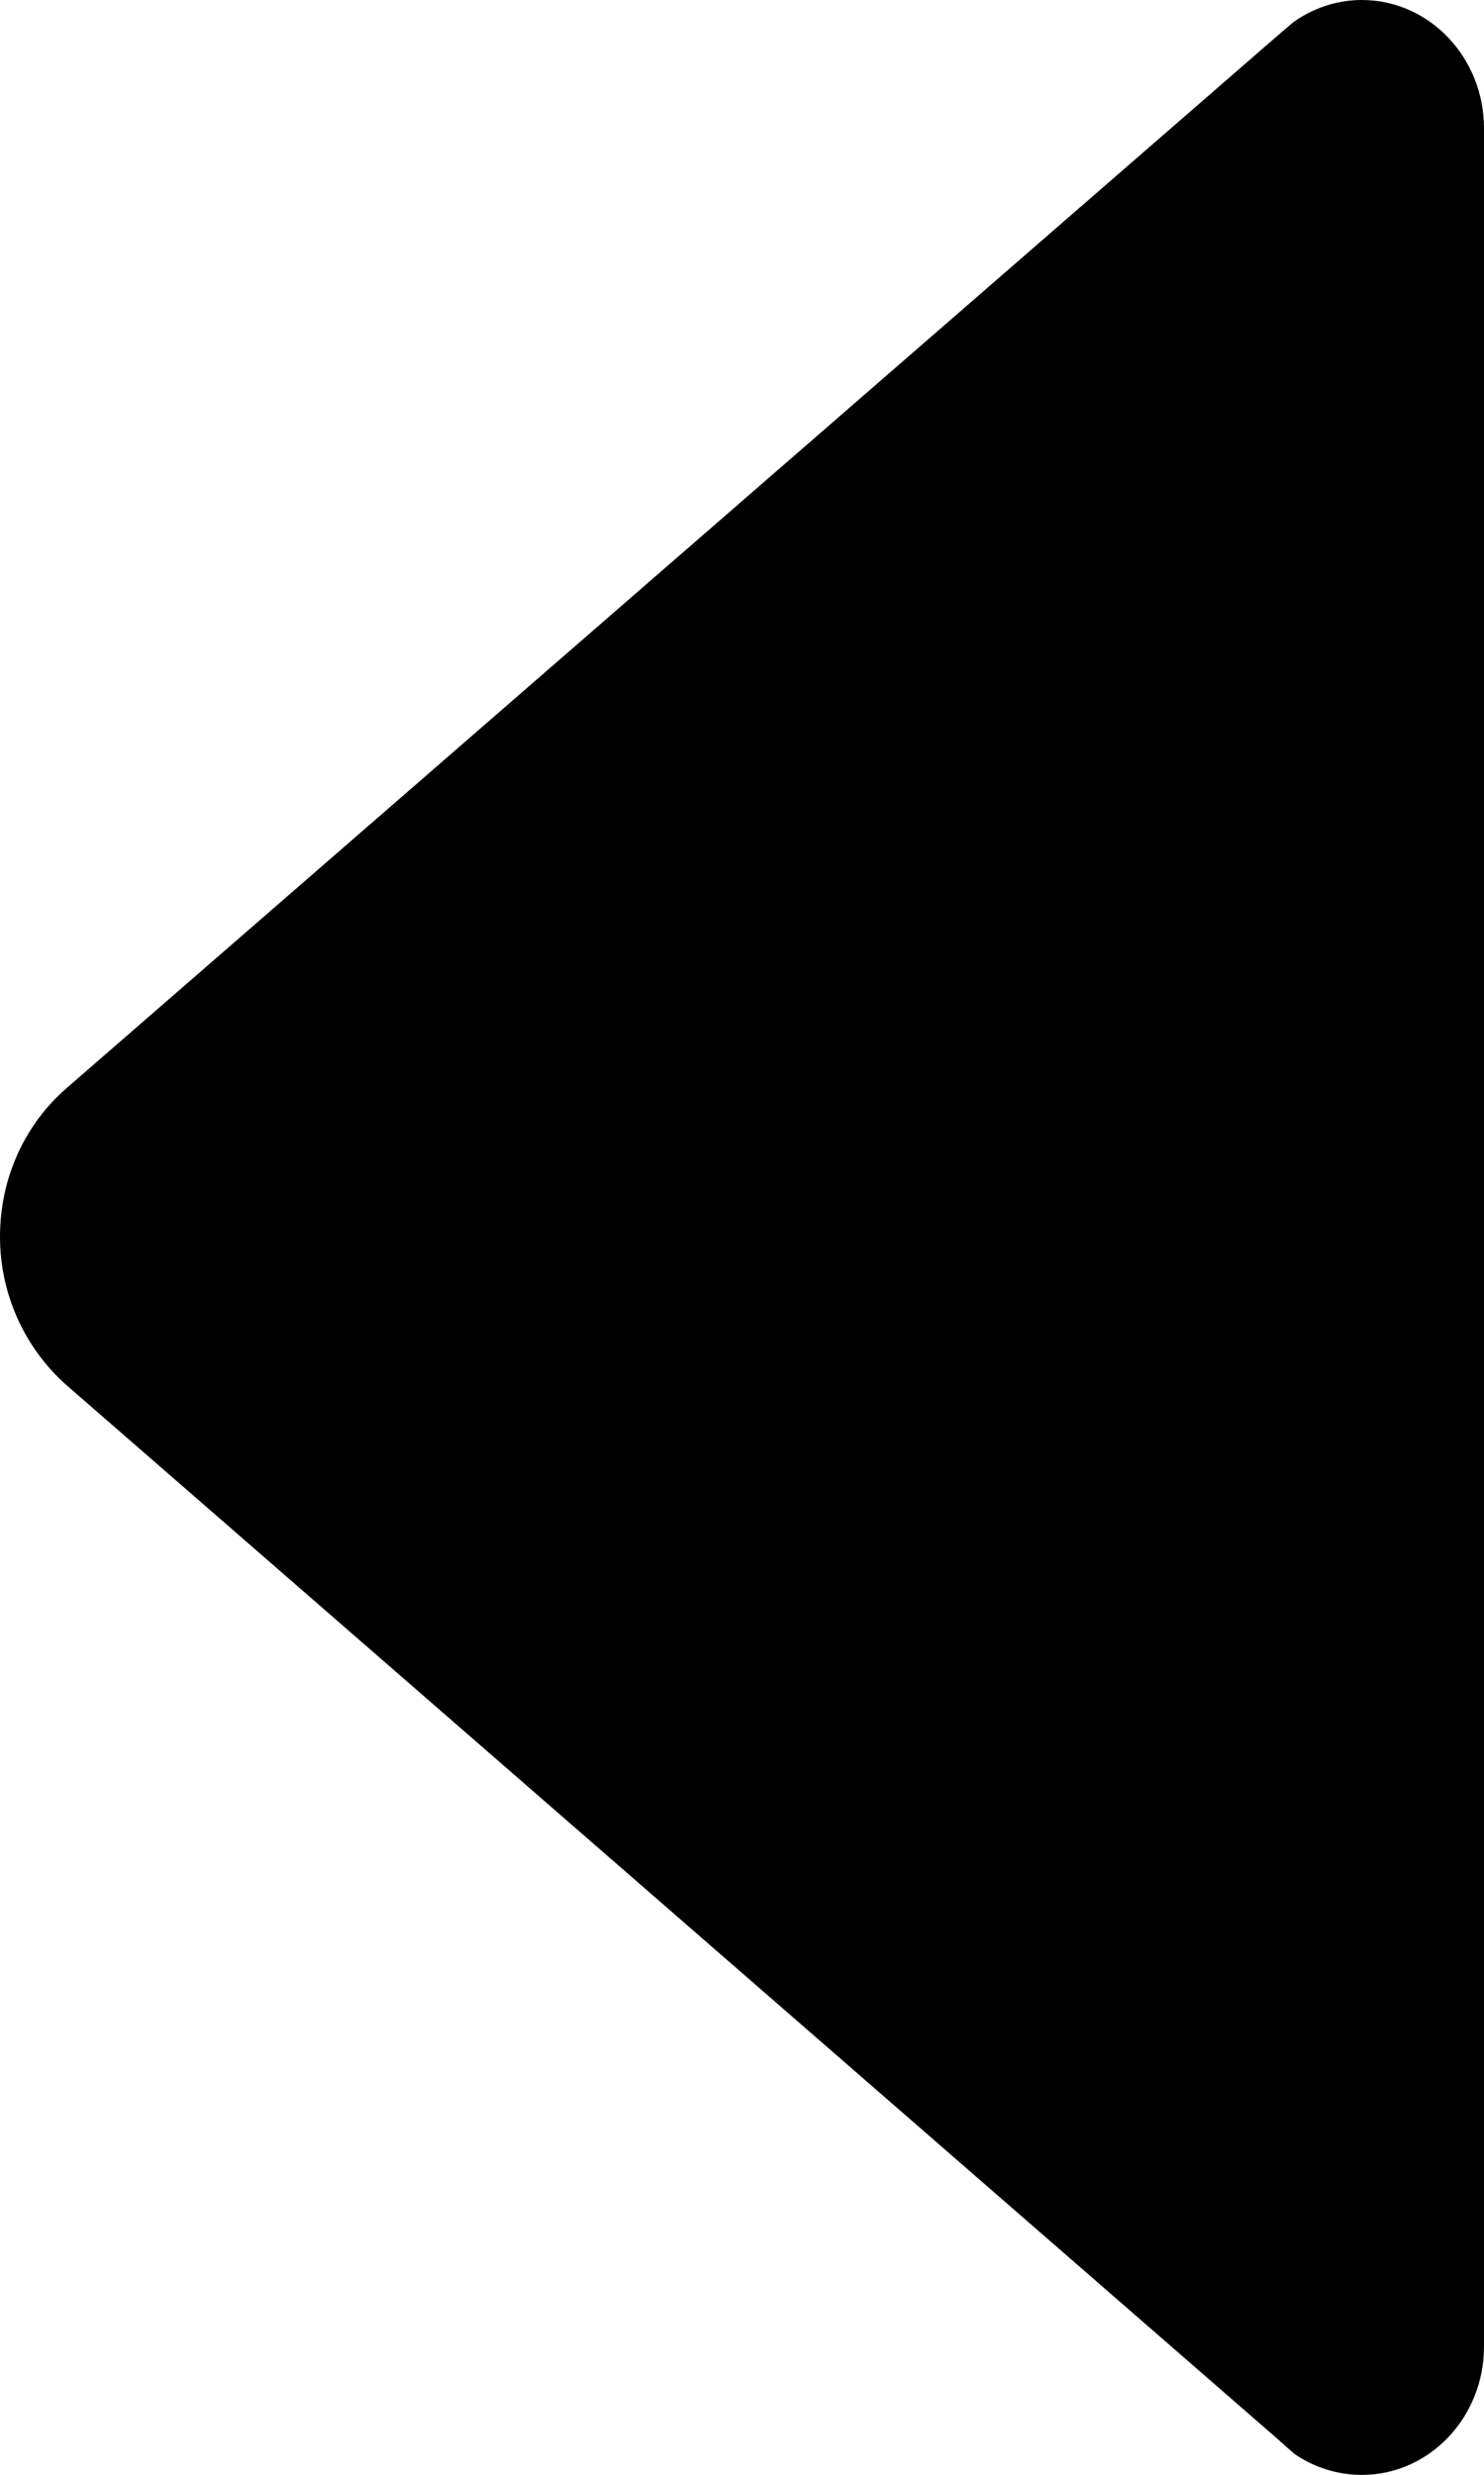 <svg xmlns="http://www.w3.org/2000/svg" viewBox="0 0 191.9 320"><path d="M167.2 2.9l-2.1 1.8-156.5 136C3.3 145.3 0 152.2 0 159.9c0 7.7 3.4 14.6 8.6 19.2L164.8 315l2.6 2.3c2.5 1.7 5.5 2.7 8.7 2.7 8.7 0 15.8-7.4 15.8-16.6V16.6c0-9.2-7.1-16.6-15.8-16.6-3.3 0-6.4 1.1-8.9 2.9z"/></svg>